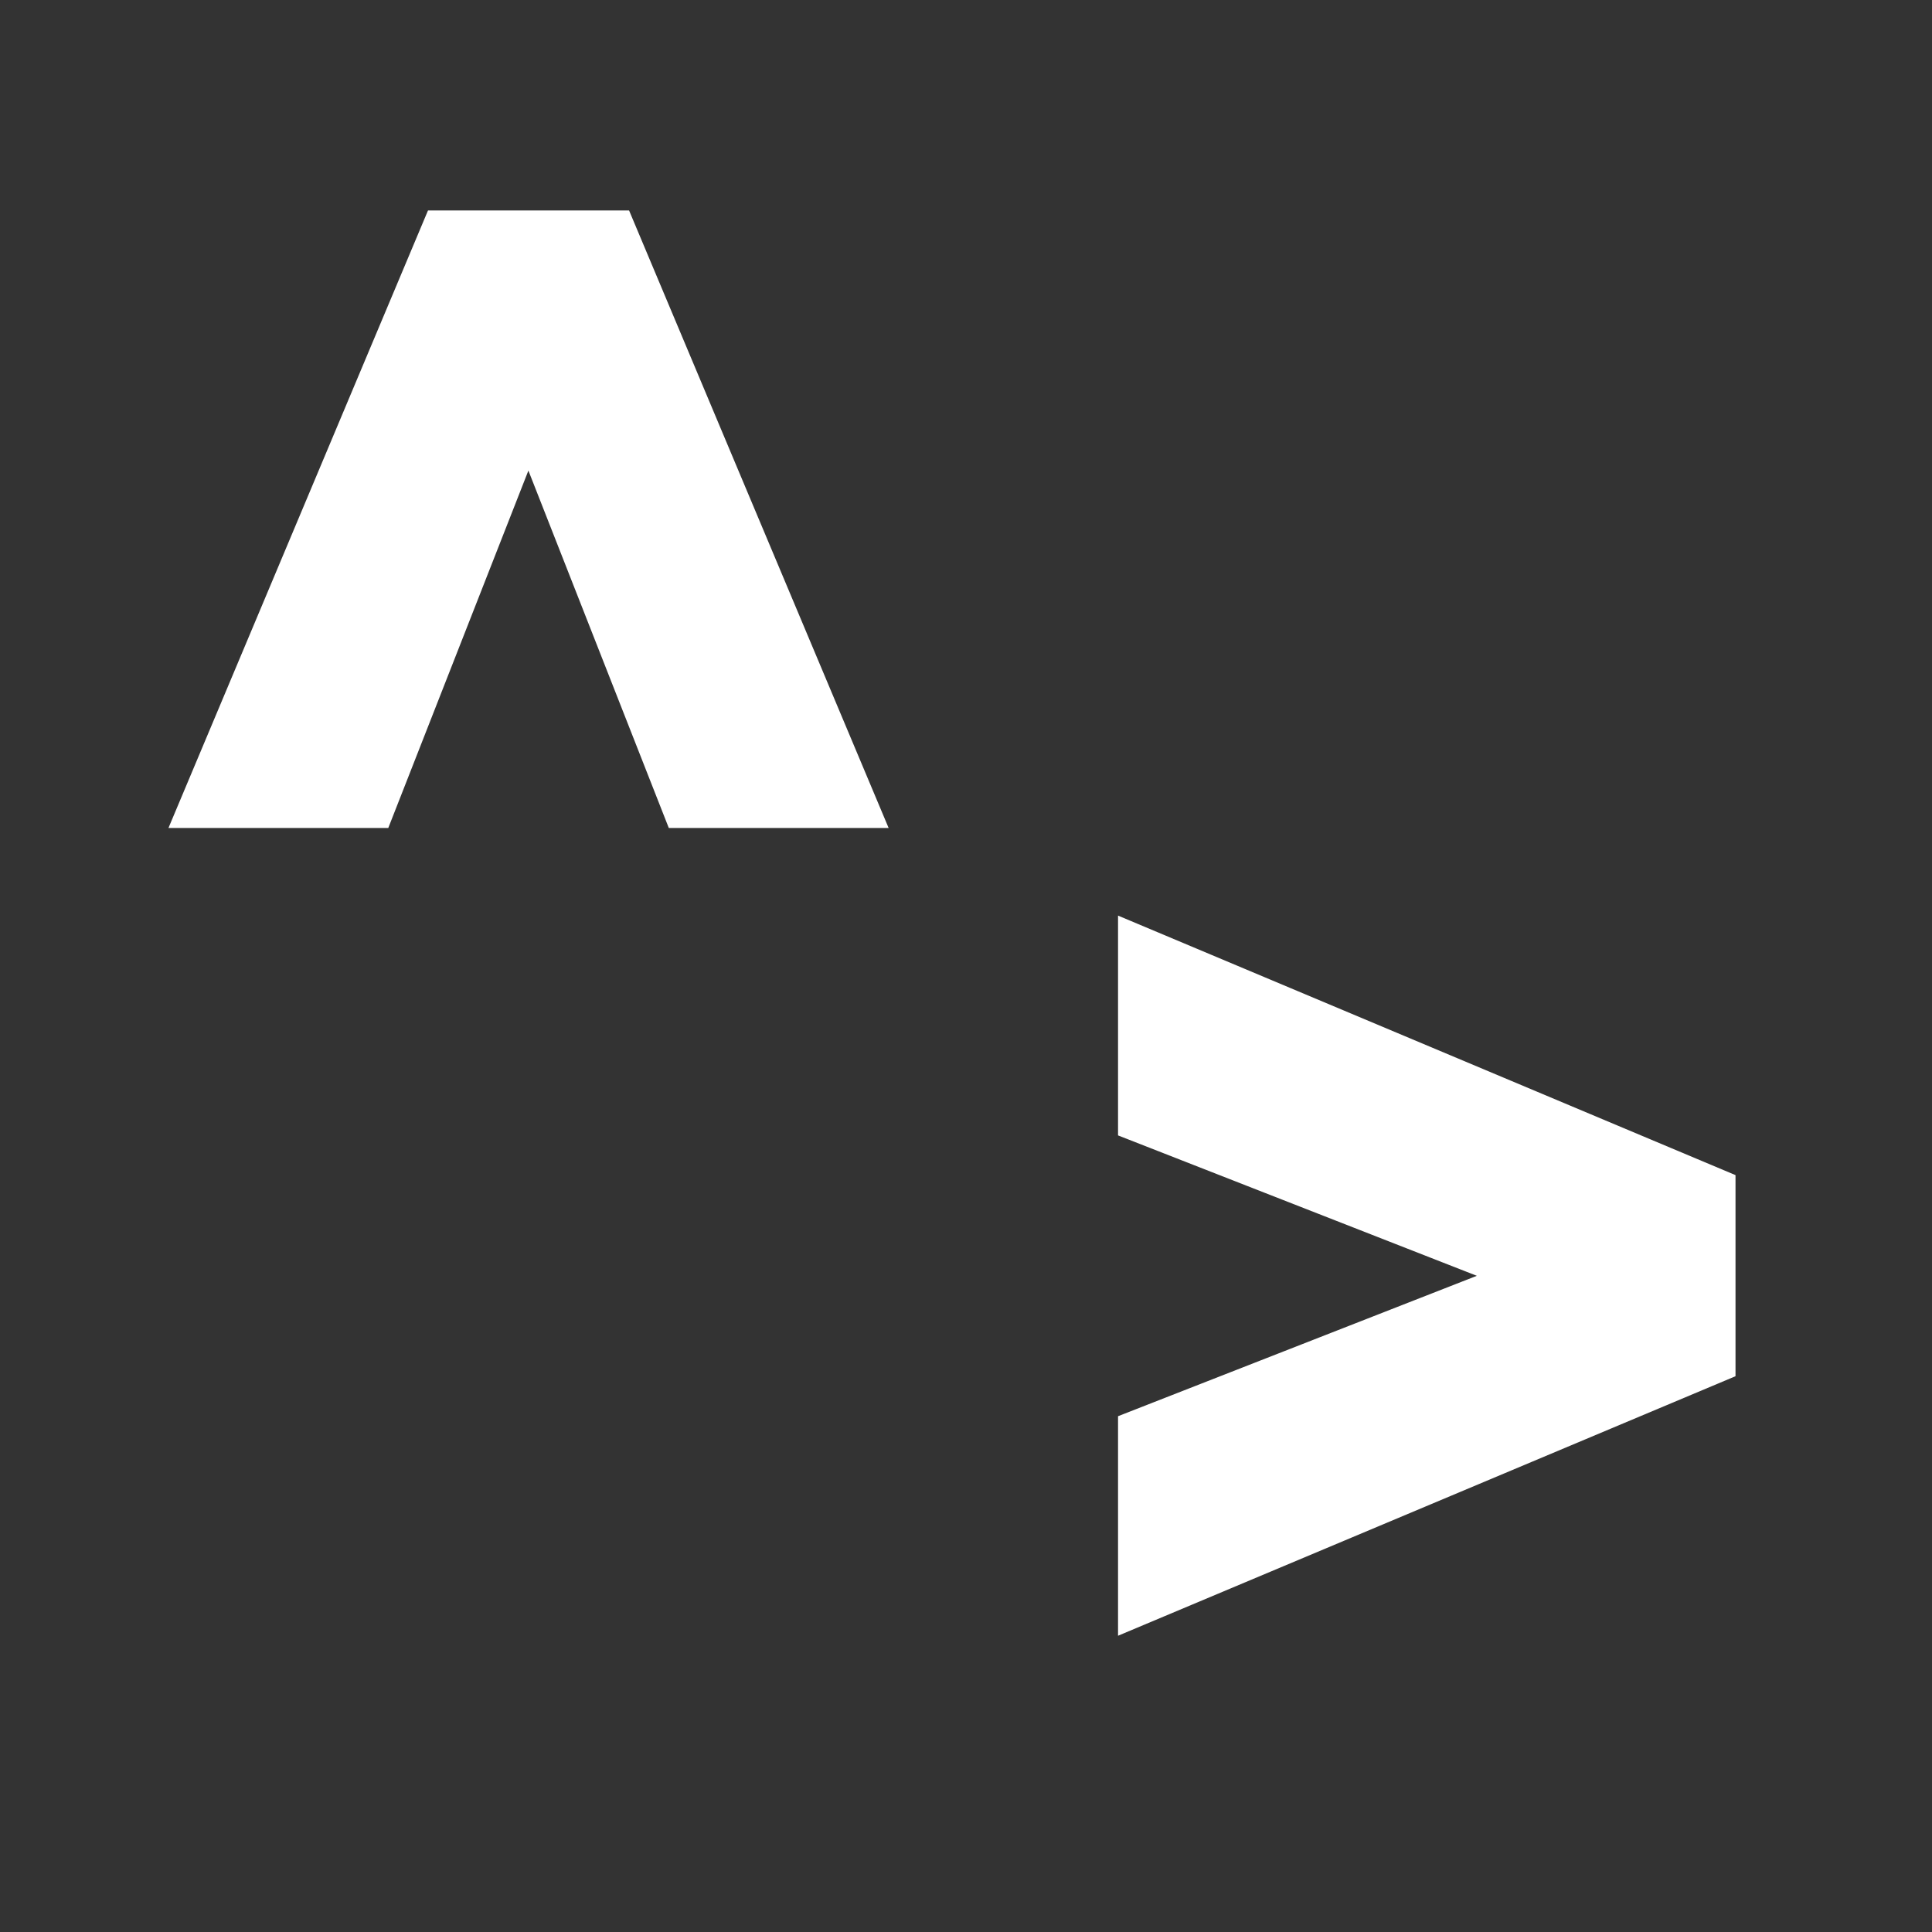 <?xml version="1.0" encoding="UTF-8" standalone="no"?>
<svg
   width="12pt"
   height="12pt"
   version="1.1"
   viewBox="0 0 12 12"
   id="svg2"
   inkscape:version="1.2.2 (1:1.2.2+202305151915+b0a8486541)"
   sodipodi:docname="1.svg"
   inkscape:export-filename="/mnt/prvnihdd/ap/Private/Sifrovacky/hry/navic/2018/logo-square-128.png"
   inkscape:export-xdpi="22.01"
   inkscape:export-ydpi="22.01"
   xmlns:inkscape="http://www.inkscape.org/namespaces/inkscape"
   xmlns:sodipodi="http://sodipodi.sourceforge.net/DTD/sodipodi-0.dtd"
   xmlns="http://www.w3.org/2000/svg"
   xmlns:svg="http://www.w3.org/2000/svg"
   xmlns:rdf="http://www.w3.org/1999/02/22-rdf-syntax-ns#"
   xmlns:cc="http://creativecommons.org/ns#"
   xmlns:dc="http://purl.org/dc/elements/1.1/">
  <rect x="0" y="0" width="12" height="12" fill="#333333" stroke="none"/>
  <defs
     id="defs8" />
  <sodipodi:namedview
     pagecolor="#ffffff"
     bordercolor="#666666"
     borderopacity="1"
     objecttolerance="10"
     gridtolerance="10"
     guidetolerance="10"
     inkscape:pageopacity="0"
     inkscape:pageshadow="2"
     inkscape:window-width="1920"
     inkscape:window-height="1113"
     id="namedview6"
     showgrid="false"
     inkscape:object-nodes="true"
     inkscape:object-paths="true"
     showguides="true"
     inkscape:guide-bbox="true"
     inkscape:snap-intersection-paths="true"
     inkscape:zoom="30.623735"
     inkscape:cx="9.877959"
     inkscape:cy="4.3756909"
     inkscape:window-x="1920"
     inkscape:window-y="28"
     inkscape:window-maximized="1"
     inkscape:current-layer="svg2"
     fit-margin-top="0"
     fit-margin-left="0"
     fit-margin-right="0"
     fit-margin-bottom="0"
     inkscape:showpageshadow="2"
     inkscape:pagecheckerboard="0"
     inkscape:deskcolor="#d1d1d1"
     inkscape:document-units="pt">
    <sodipodi:guide
       position="5.579,-132.8"
       orientation="0,1"
       id="guide4157"
       inkscape:locked="false" />
    <sodipodi:guide
       position="242.975,-305.81"
       orientation="0,1"
       id="guide4161"
       inkscape:locked="false" />
    <sodipodi:guide
       position="388.295,-11.455"
       orientation="1,0"
       id="guide4165"
       inkscape:locked="false" />
    <sodipodi:guide
       position="-30.505,-374.27"
       orientation="0,1"
       id="guide4814"
       inkscape:locked="false" />
    <sodipodi:guide
       position="190.322,-165.33"
       orientation="1,0"
       id="guide4156"
       inkscape:locked="false" />
  </sodipodi:namedview>
  <g
     id="g1588"
     transform="scale(0.029)"
     style="stroke-width:34.9">
    <path
       id="path4149"
       style="fill:#ffffff;stroke-width:34.9"
       d="m 371.71,273.25 v 21.504 l -132.25,55.586 v -47.02 l 76.844,-30.07 -76.844,-30.07 v -47.078 l 132.25,55.582 z"
       inkscape:connector-curvature="0"
       sodipodi:nodetypes="ccccccccc" />
    <path
       id="path4"
       style="fill:#ffffff;stroke-width:34.9"
       d="m 143.24,177.33 -30.07,-76.543 -30.008,76.543 H 36.084 L 91.666,45.08 h 43.07 l 55.586,132.25 z"
       inkscape:connector-curvature="0"
       sodipodi:nodetypes="cccccccc" />
  </g>
</svg>
